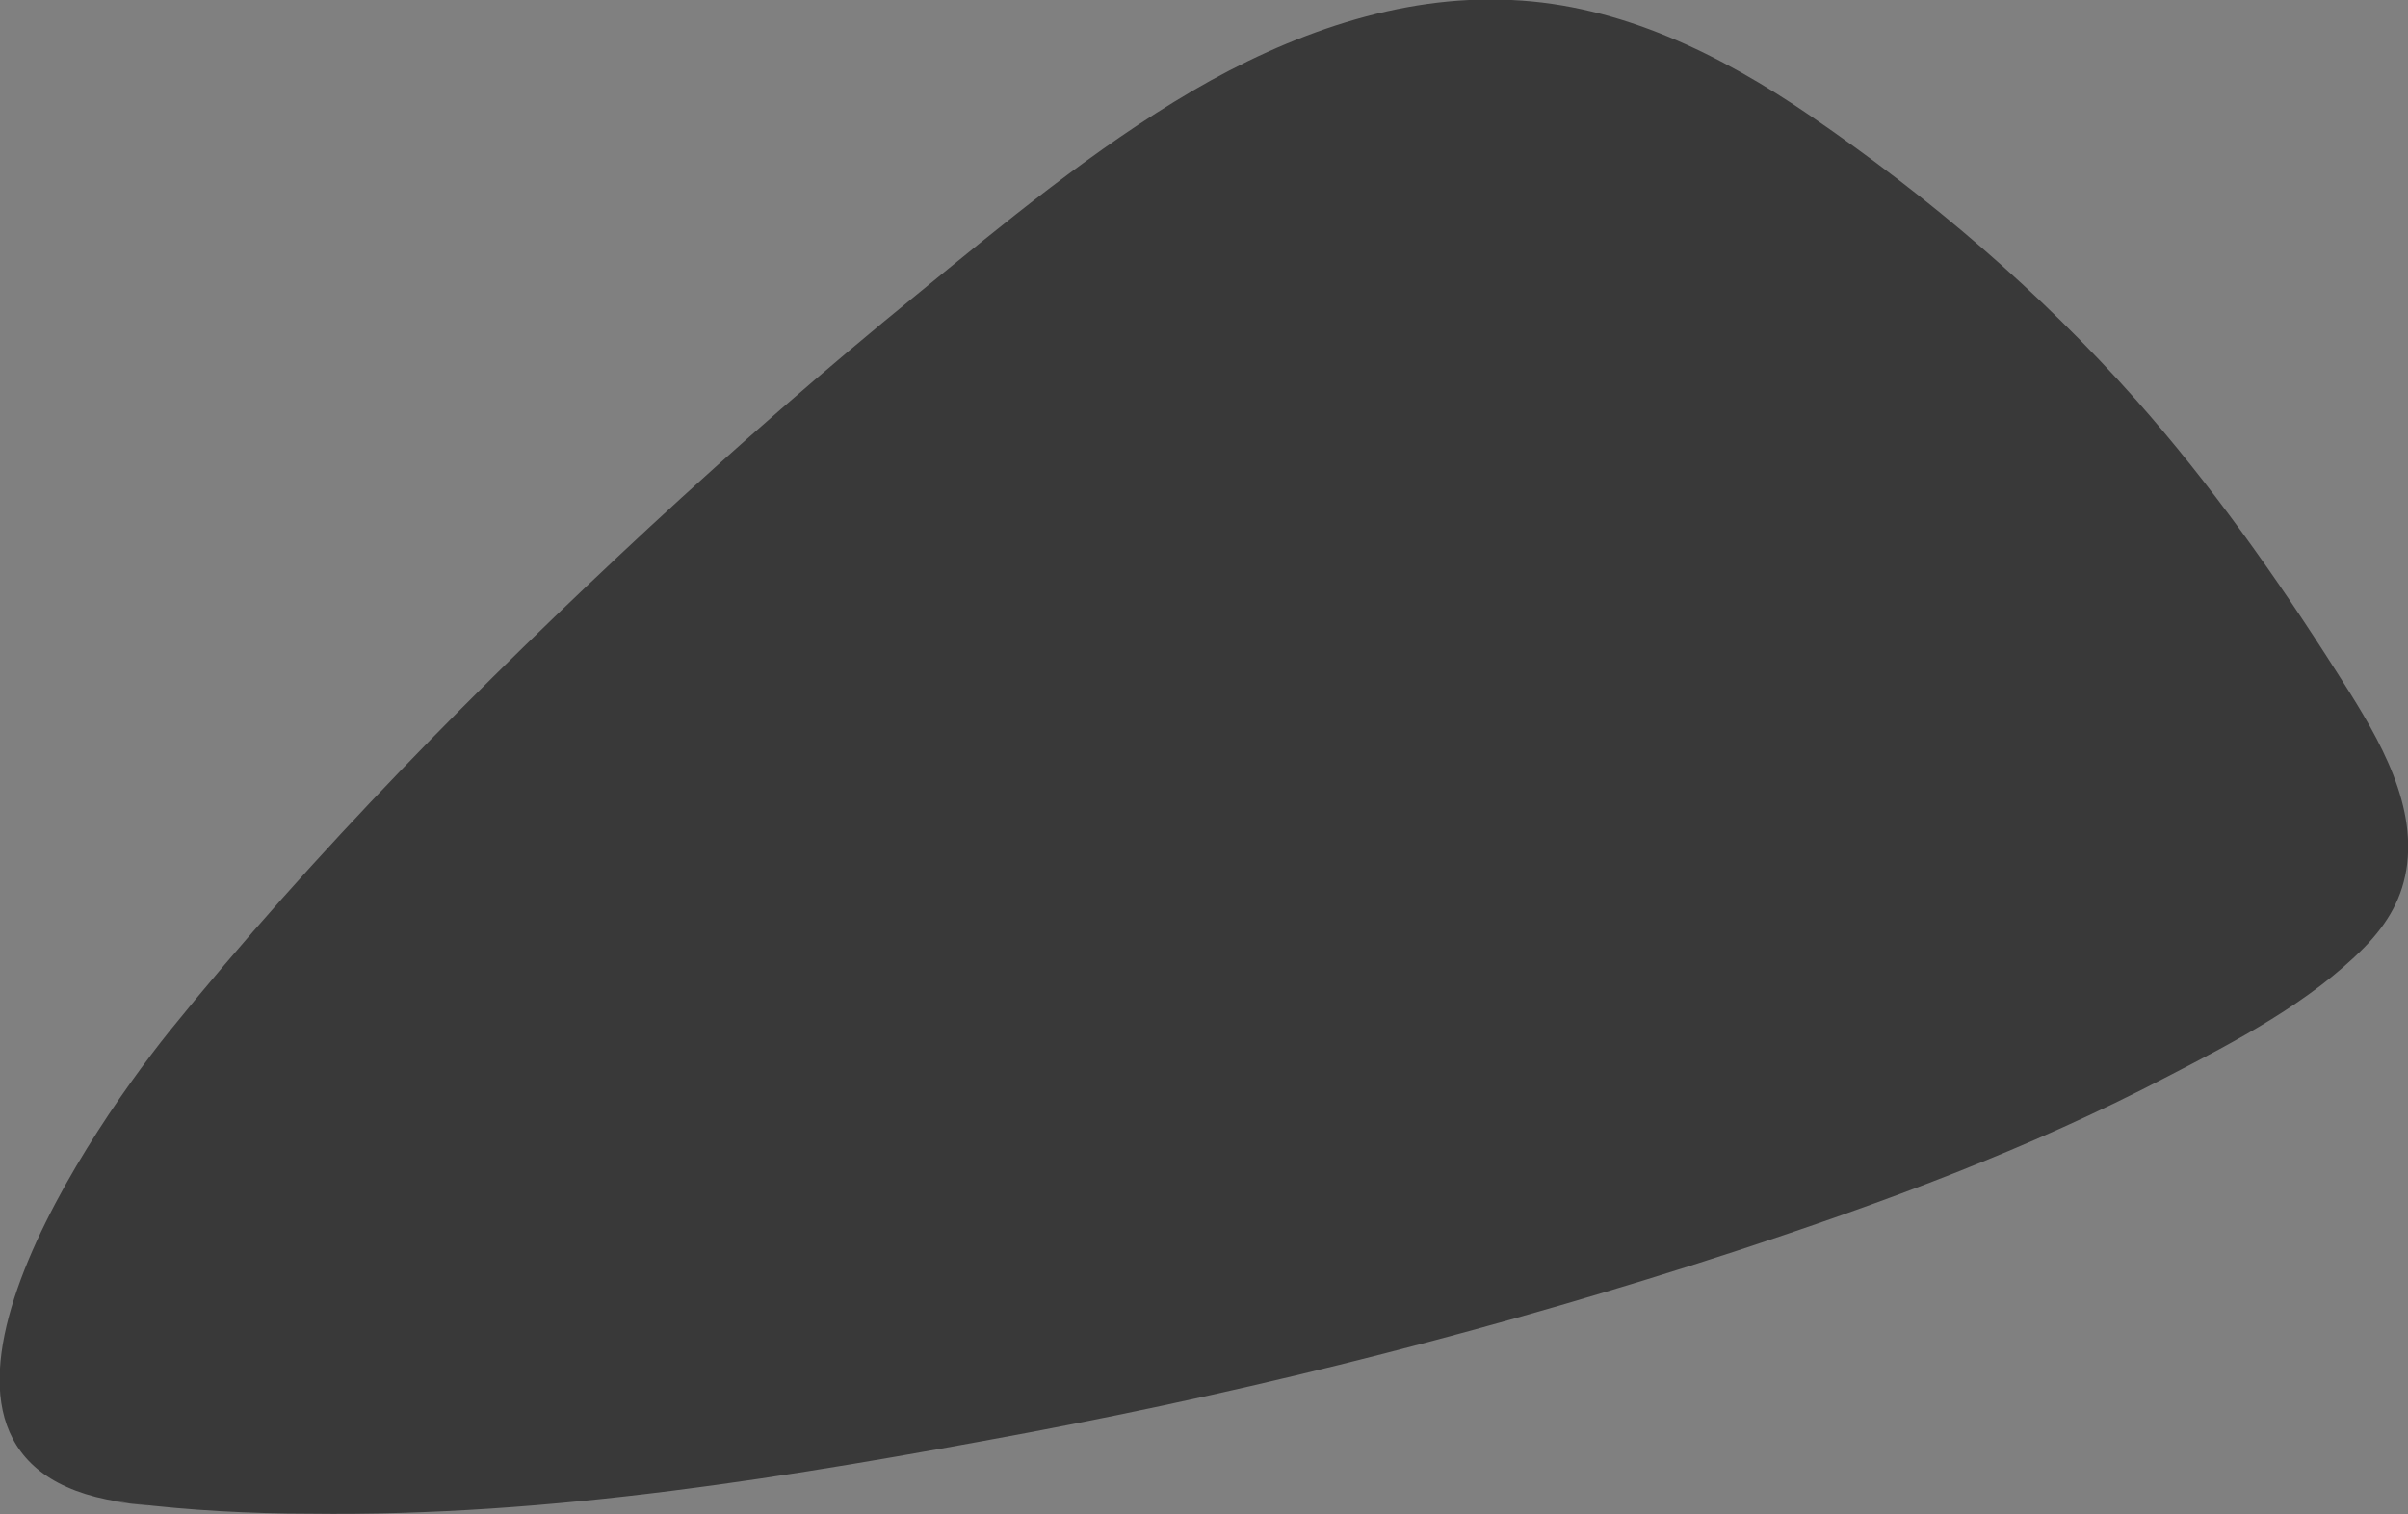 <?xml version="1.0" encoding="utf-8"?>
<!-- Generator: Adobe Illustrator 19.0.0, SVG Export Plug-In . SVG Version: 6.00 Build 0)  -->
<svg version="1.1" id="Layer_1" xmlns="http://www.w3.org/2000/svg" xmlns:xlink="http://www.w3.org/1999/xlink" x="0px" y="0px"
	 viewBox="0 0 300 188.7" style="enable-background:new 0 0 300 188.7;" xml:space="preserve">
<rect x="0" y="0" width="300" height="188.7" fill="#808080" stroke="none"/>
<style type="text/css">
	.st0{fill:#393939;}
	.st1{fill:#FFFFFF;stroke:#000000;stroke-miterlimit:10;}
</style>
<path id="XMLID_3_" class="st0" d="M16.3,187.3c-33.8-3.9-6.5-44.7,4.8-58.8c18.1-22.4,38.7-43.2,59.8-62.8
	c10.8-10,21.8-19.6,33.2-28.9c11-9,22.2-18.3,34.5-25.5c12-7,25.7-12,39.7-11.3c13.6,0.6,26.1,6.8,37.2,14.4
	c14.9,10.2,28.6,21.9,40.6,35.4c9.3,10.5,17.5,22.1,25,33.9c4.4,6.9,9.8,15.3,8.8,23.9c-0.5,4.2-2.4,7.4-5.3,10.4
	c-6.8,6.9-16,11.7-24.5,16.1c-17.4,9.1-35.6,15.8-54.2,21.9c-28.8,9.4-58.1,16.9-87.8,22.5c-29.4,5.5-59.5,10.5-89.5,10.1
	C31.1,188.6,23.7,188.2,16.3,187.3C9.5,186.6,23.7,188.2,16.3,187.3z"/>
<path id="XMLID_2_" class="st1" d="M-151.6,128.1"/>
<path id="XMLID_9_" class="st1" d="M38.1,32.5"/>
</svg>
